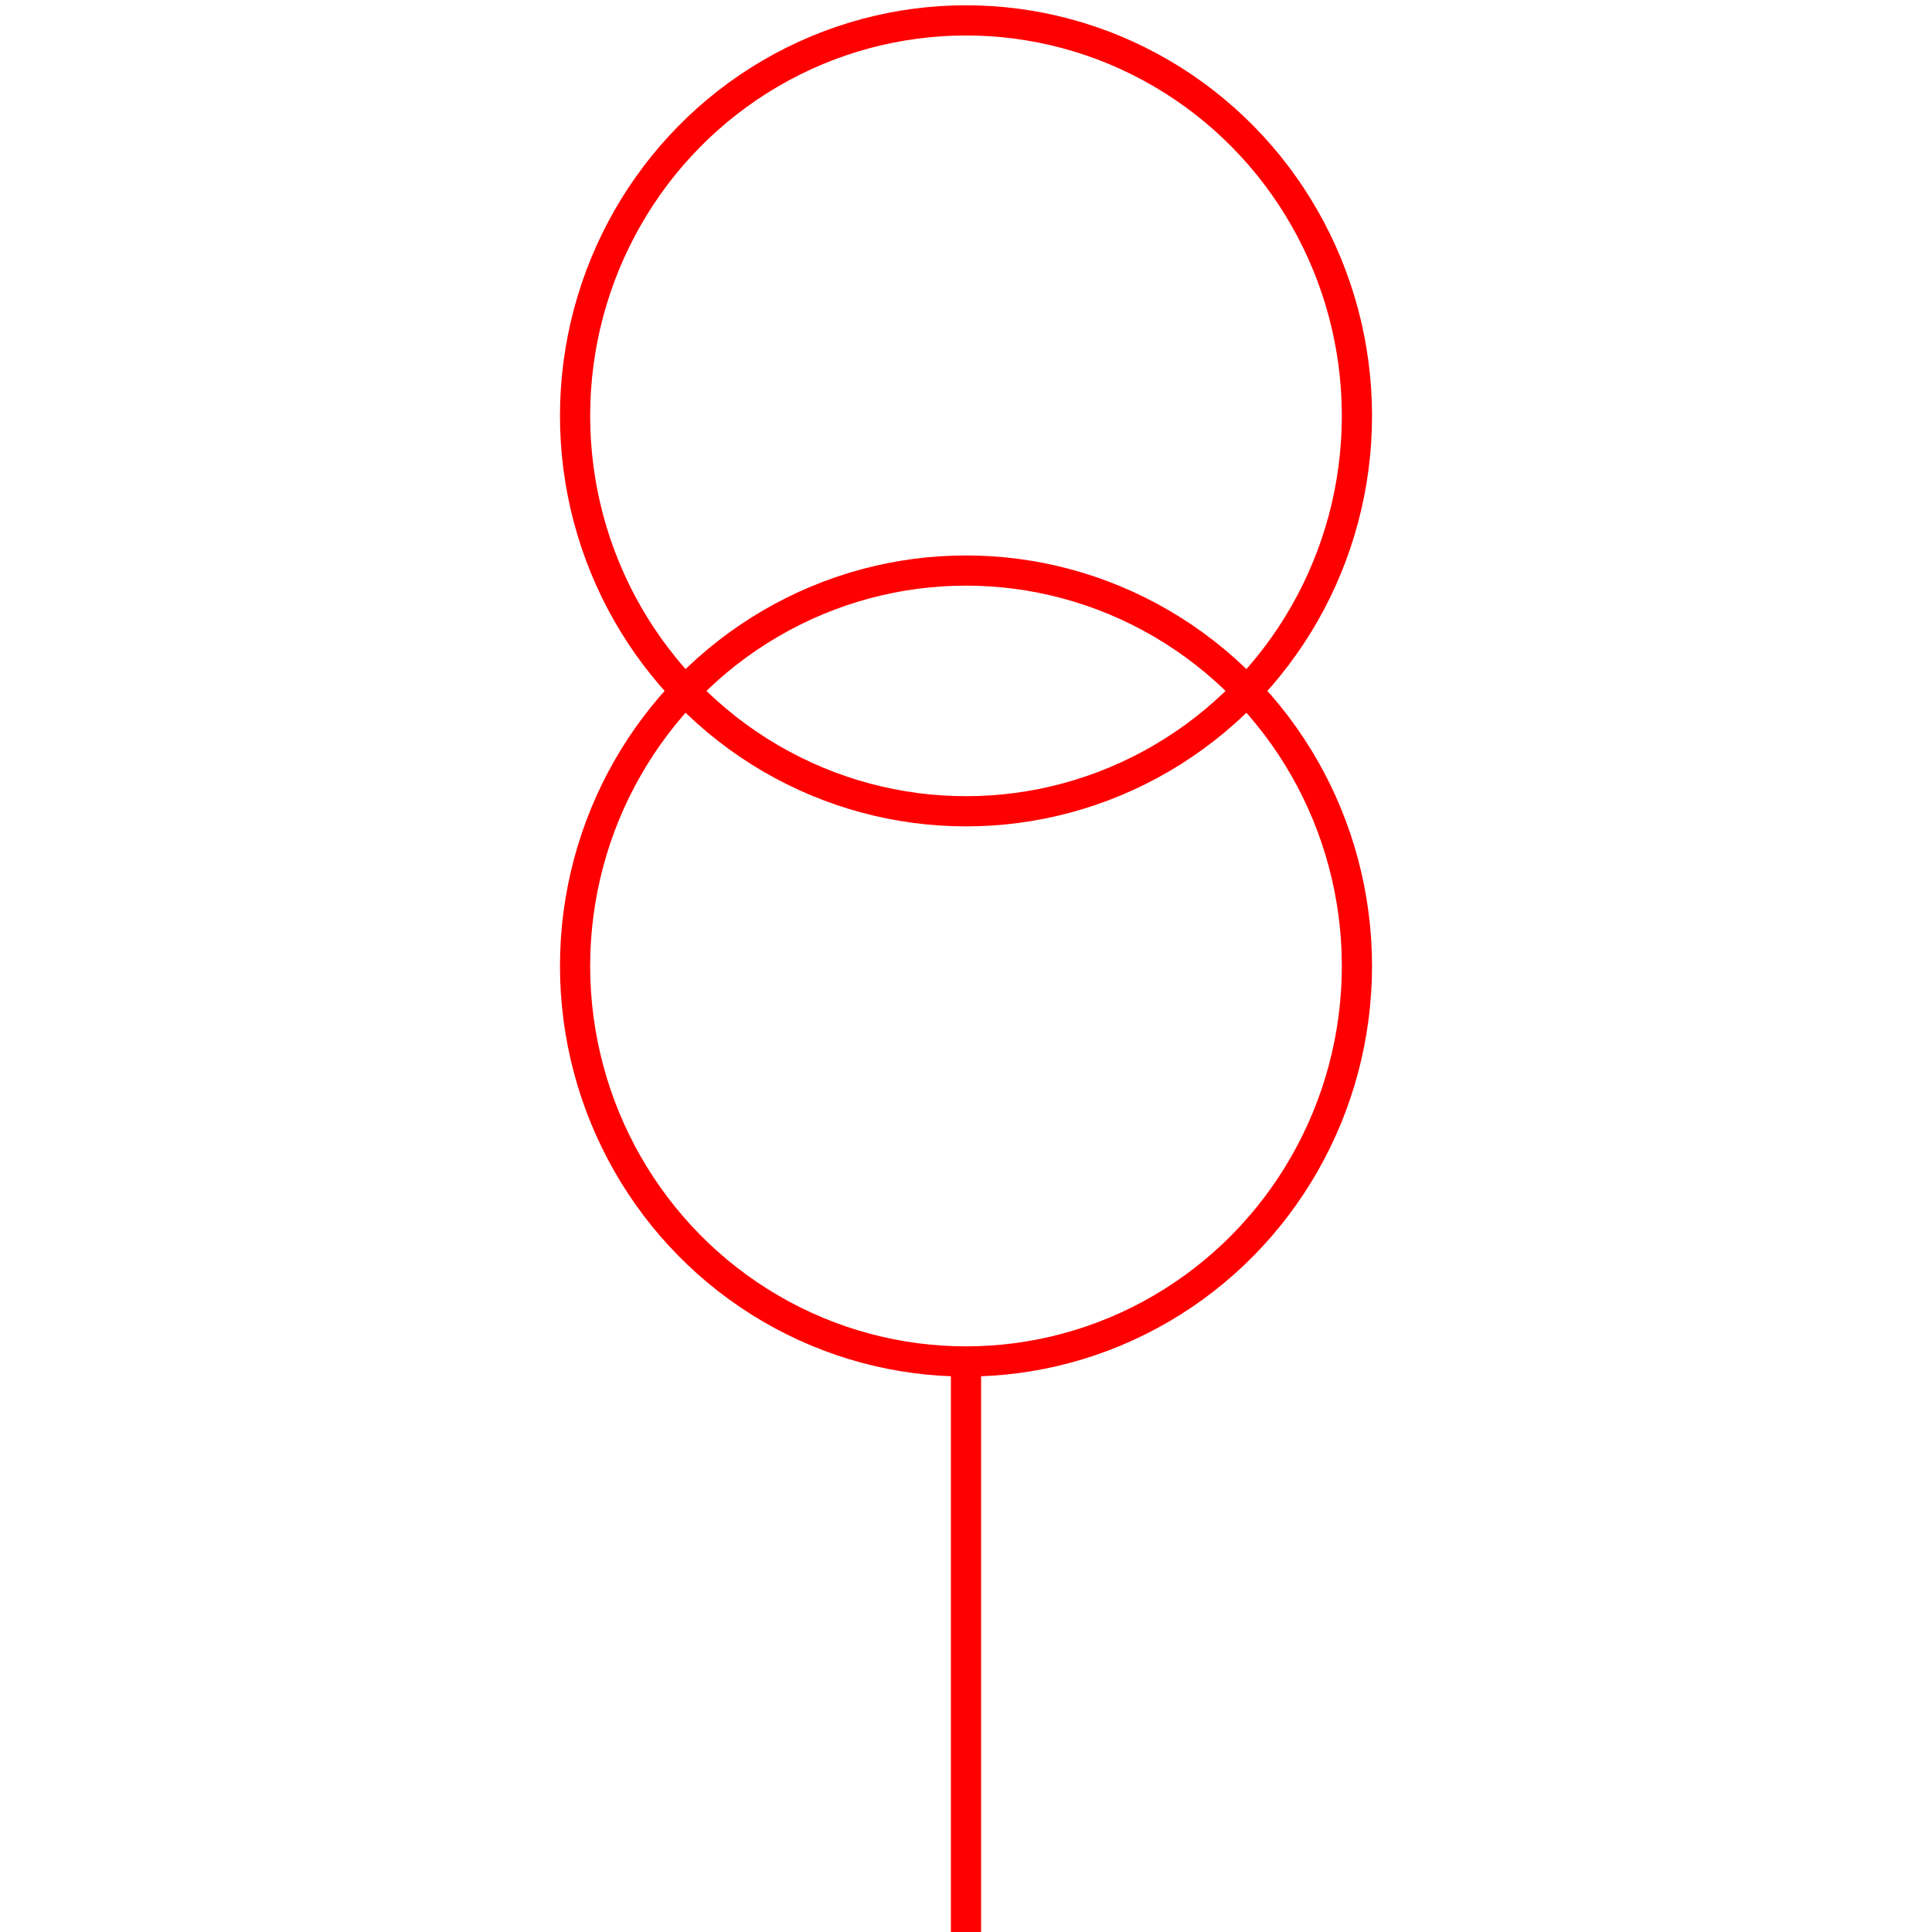 <?xml version="1.0" encoding="utf-8"?>
<!-- Generator: Adobe Illustrator 22.1.0, SVG Export Plug-In . SVG Version: 6.00 Build 0)  -->
<svg version="1.1" id="图层_1" xmlns="http://www.w3.org/2000/svg" xmlns:xlink="http://www.w3.org/1999/xlink" x="0px" y="0px"
	 viewBox="0 0 256 256" style="enable-background:new 0 0 256 256;" preserveAspectRatio="none meet" width="256px" height="256px" xml:space="preserve">
<style type="text/css">
	.st0{fill:none;stroke:#FF0000;stroke-width:4;stroke-miterlimit:10;}
	.st1{fill:none;stroke:#00FF00;stroke-width:4;stroke-miterlimit:10;}
</style>
<g>
	<ellipse class="st0 canChangeStroke canChangeStrokeWidth" cx="128" cy="128" rx="51.8" ry="52.4"/>
	<ellipse class="st0 canChangeStroke canChangeStrokeWidth" cx="128" cy="55.1" rx="51.8" ry="52.4"/>
	<line class="st0 canChangeStroke canChangeStrokeWidth" x1="128" y1="178.7" x2="128" y2="256"/>
</g>
</svg>
